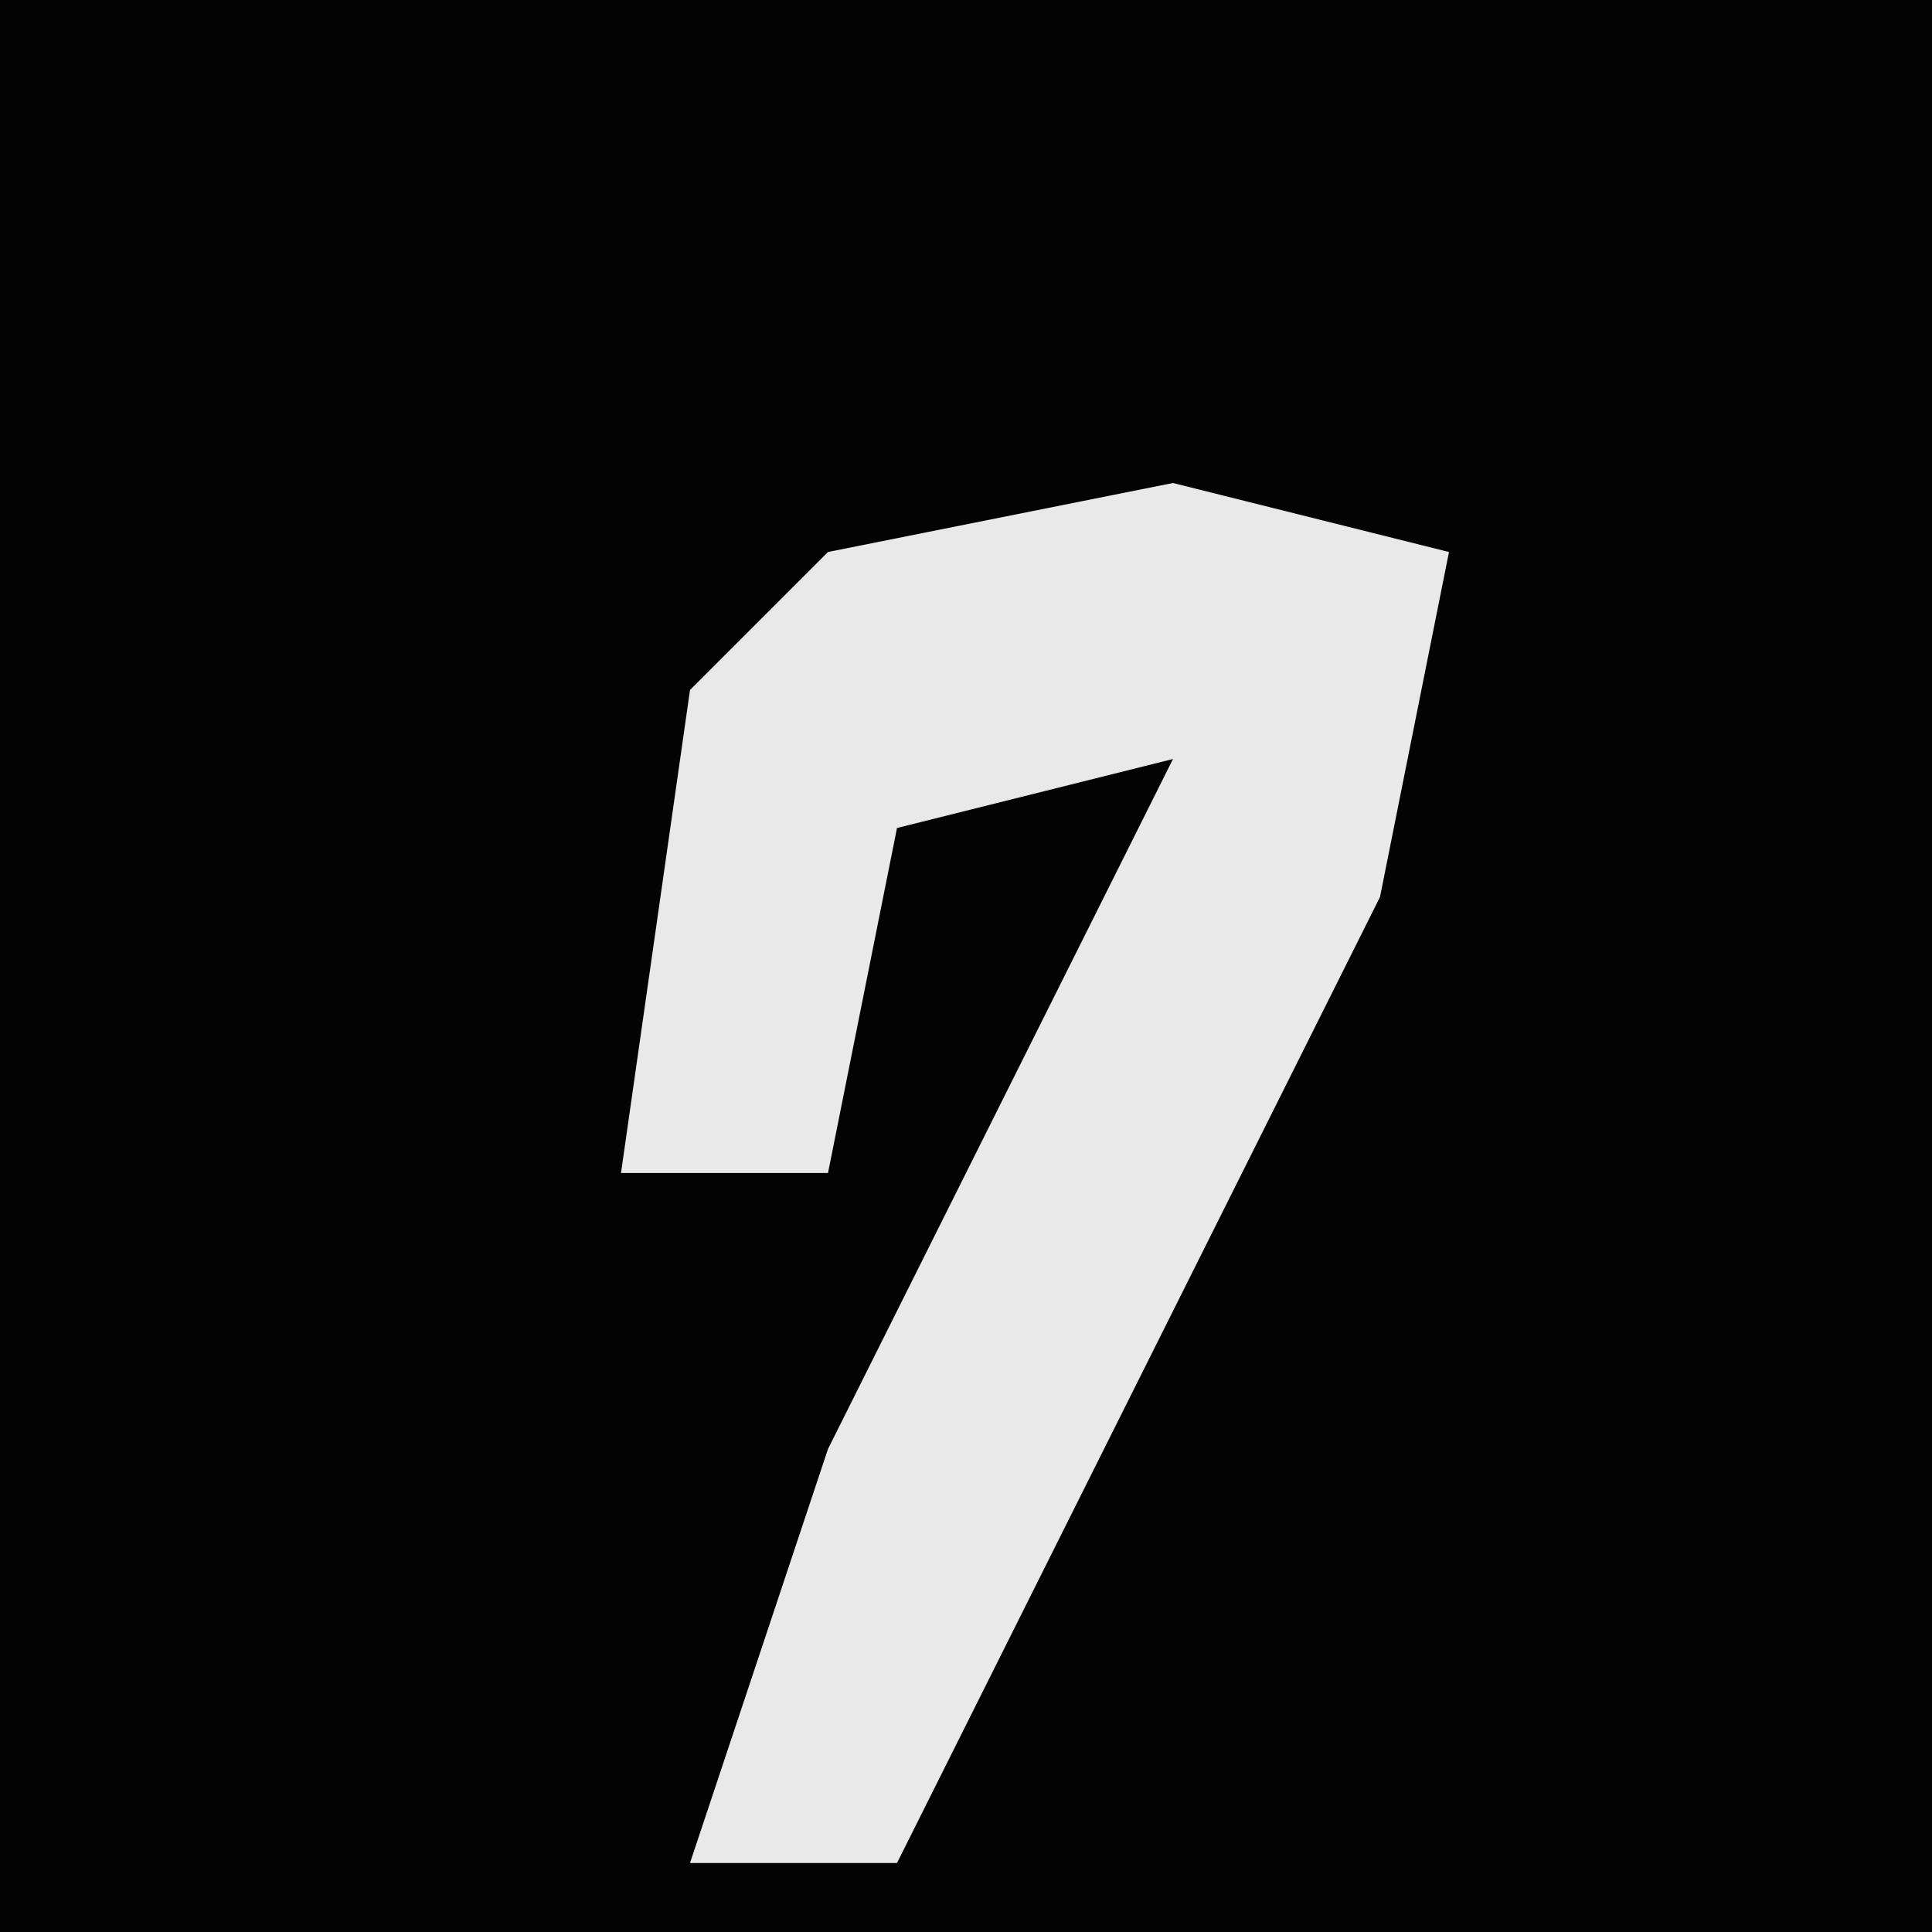 <?xml version="1.0" encoding="UTF-8"?>
<svg version="1.1" xmlns="http://www.w3.org/2000/svg" width="28" height="28">
<path d="M0,0 L28,0 L28,28 L0,28 Z " fill="#030303" transform="translate(0,0)"/>
<path d="M0,0 L4,1 L3,6 L-4,20 L-7,20 L-5,14 L0,4 L-4,5 L-5,10 L-8,10 L-7,3 L-5,1 Z " fill="#E9E9E9" transform="translate(17,7)"/>
</svg>
